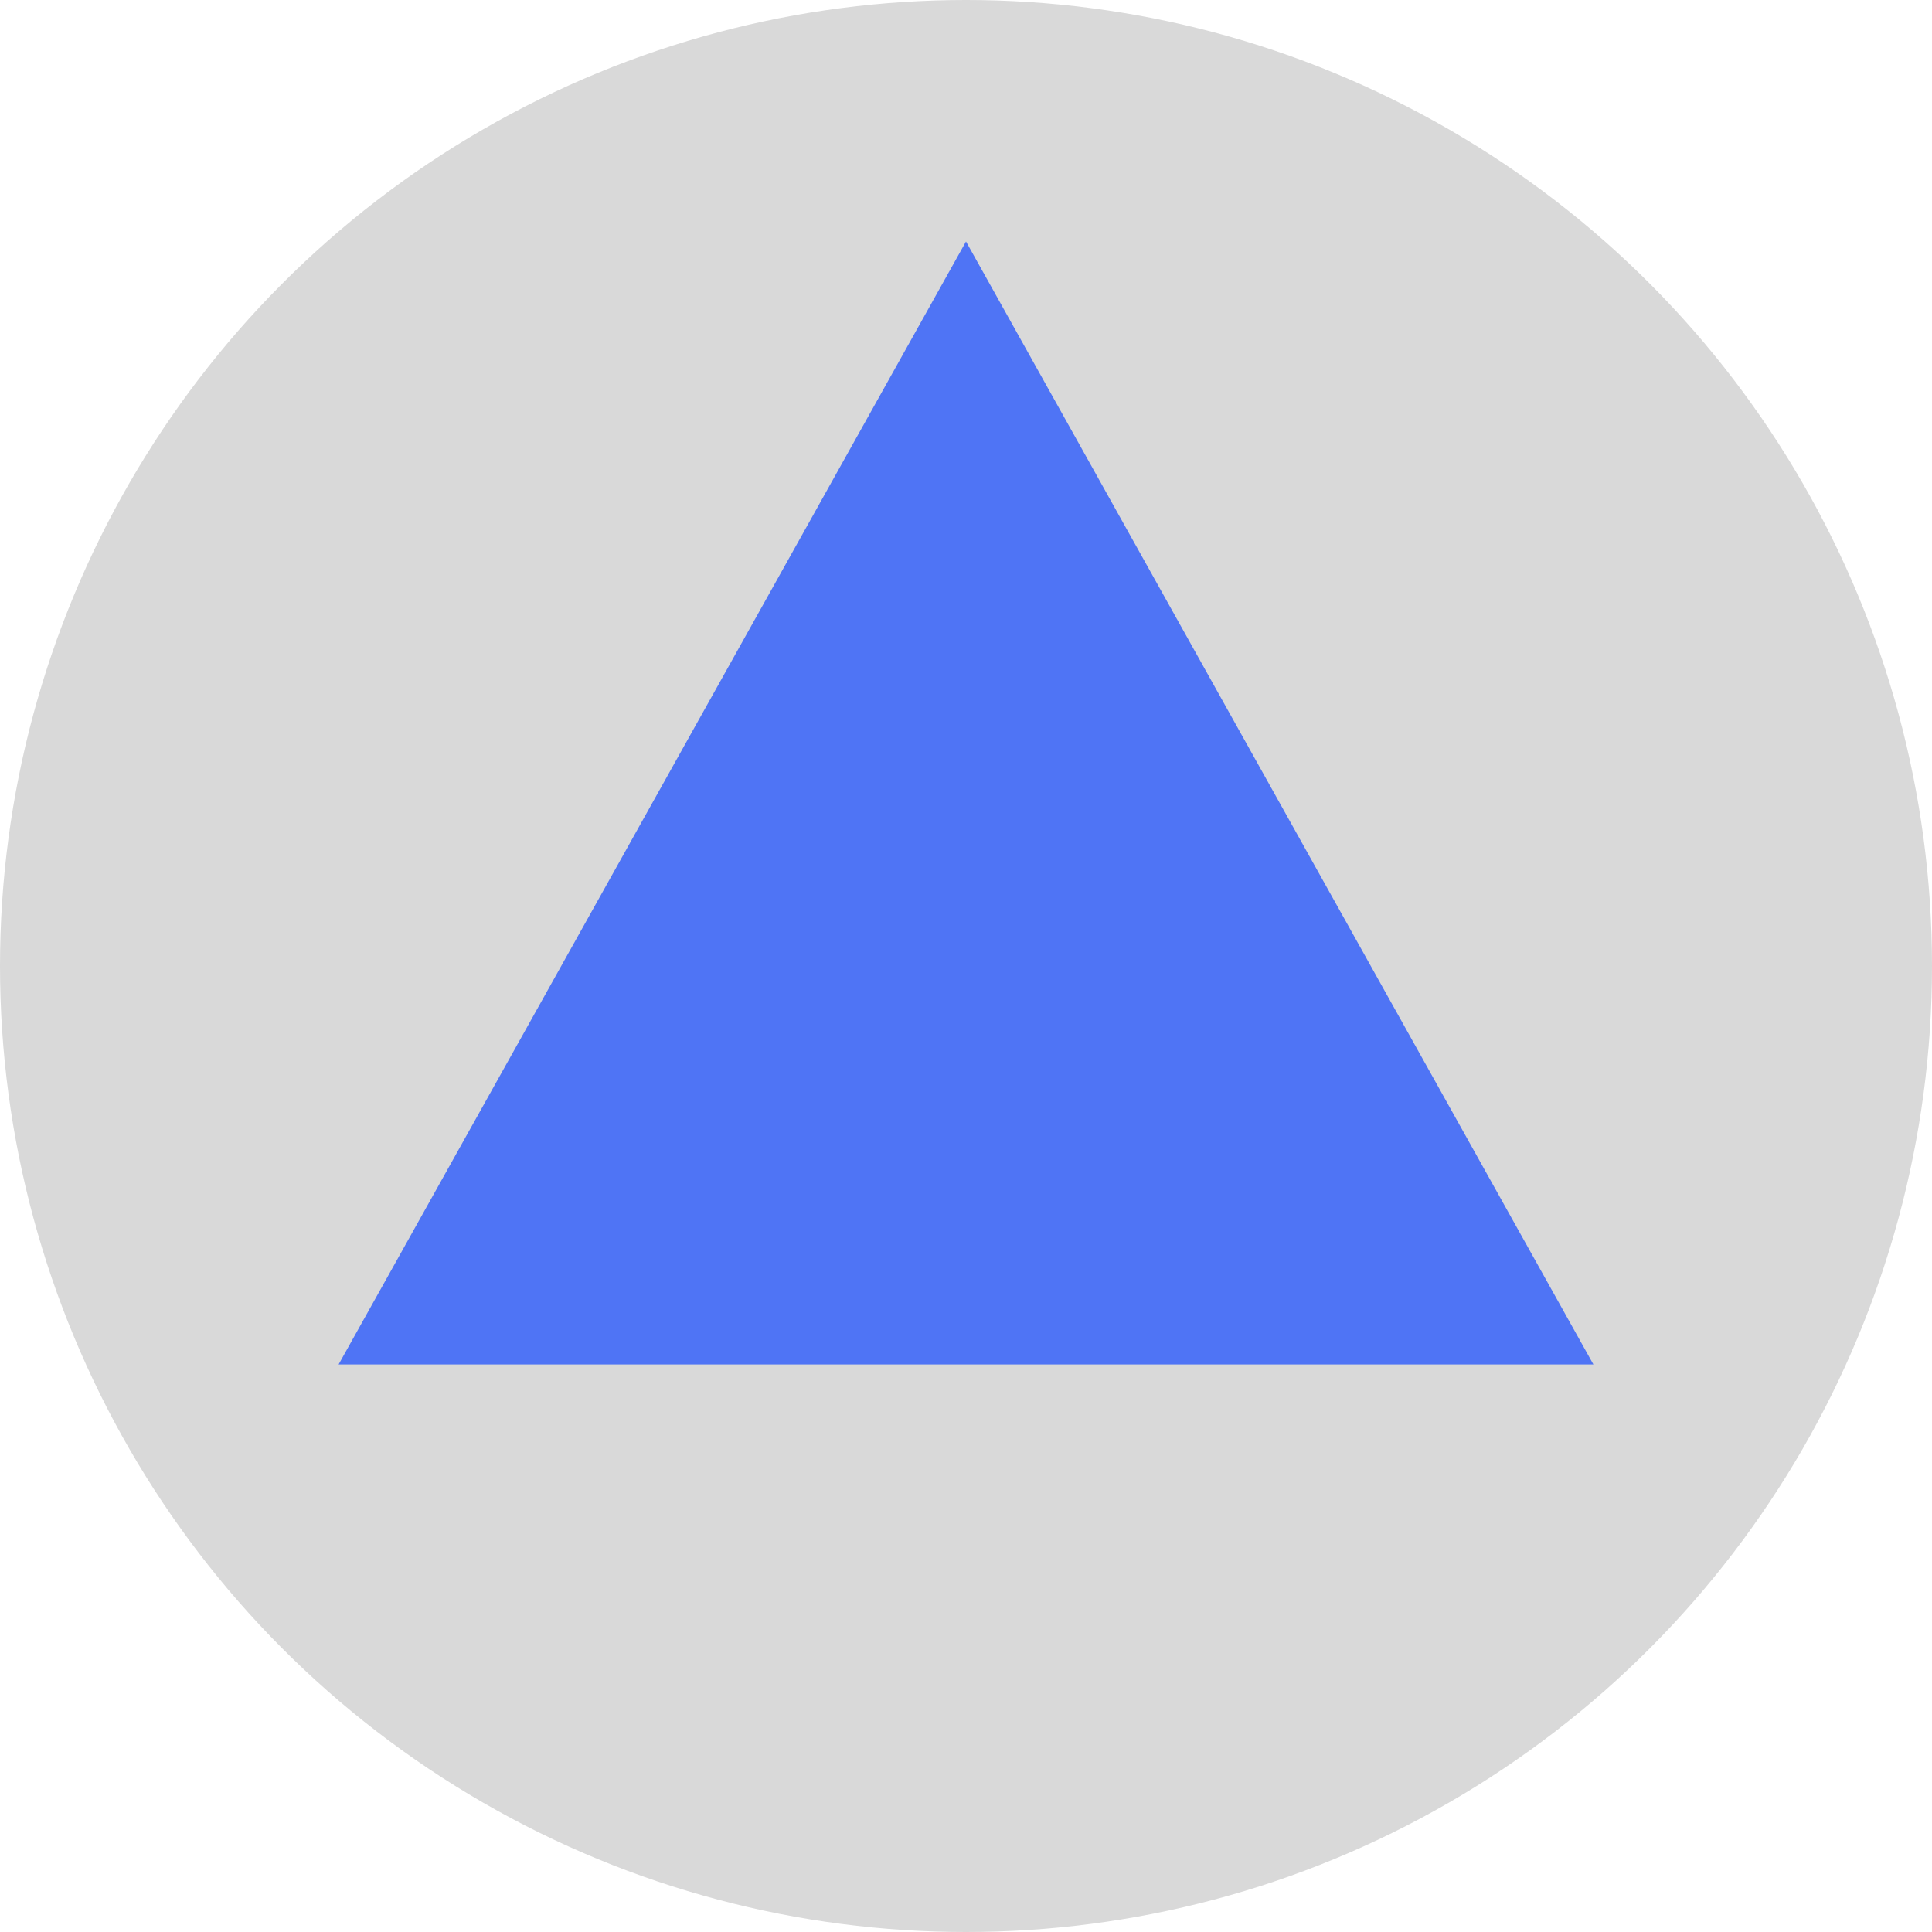 <svg width="40" height="40" viewBox="0 0 40 40" fill="none" xmlns="http://www.w3.org/2000/svg">
<circle cx="20" cy="20" r="20" fill="#D9D9D9"/>
<path d="M20 5L32.99 28.25H7.01L20 5Z" fill="#4F74F5"/>
</svg>